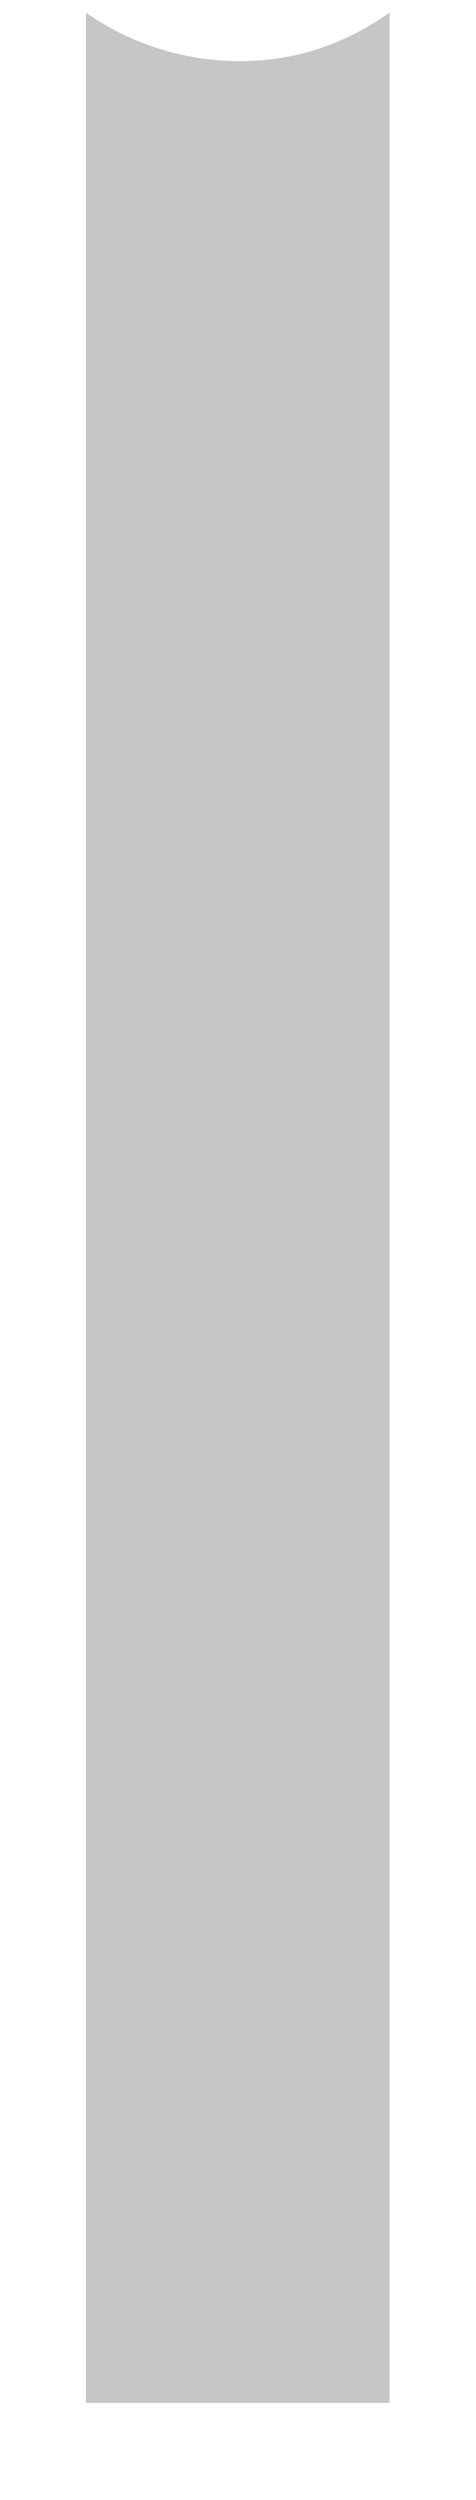 <svg width="4" height="21" viewBox="0 0 4 21" fill="none" xmlns="http://www.w3.org/2000/svg">
<path d="M2.016 0.513C1.536 0.513 1.092 0.365 0.722 0.106V20.185H3.274V0.106C2.904 0.365 2.497 0.513 2.016 0.513Z" fill="#C6C6C6"/>
</svg>

